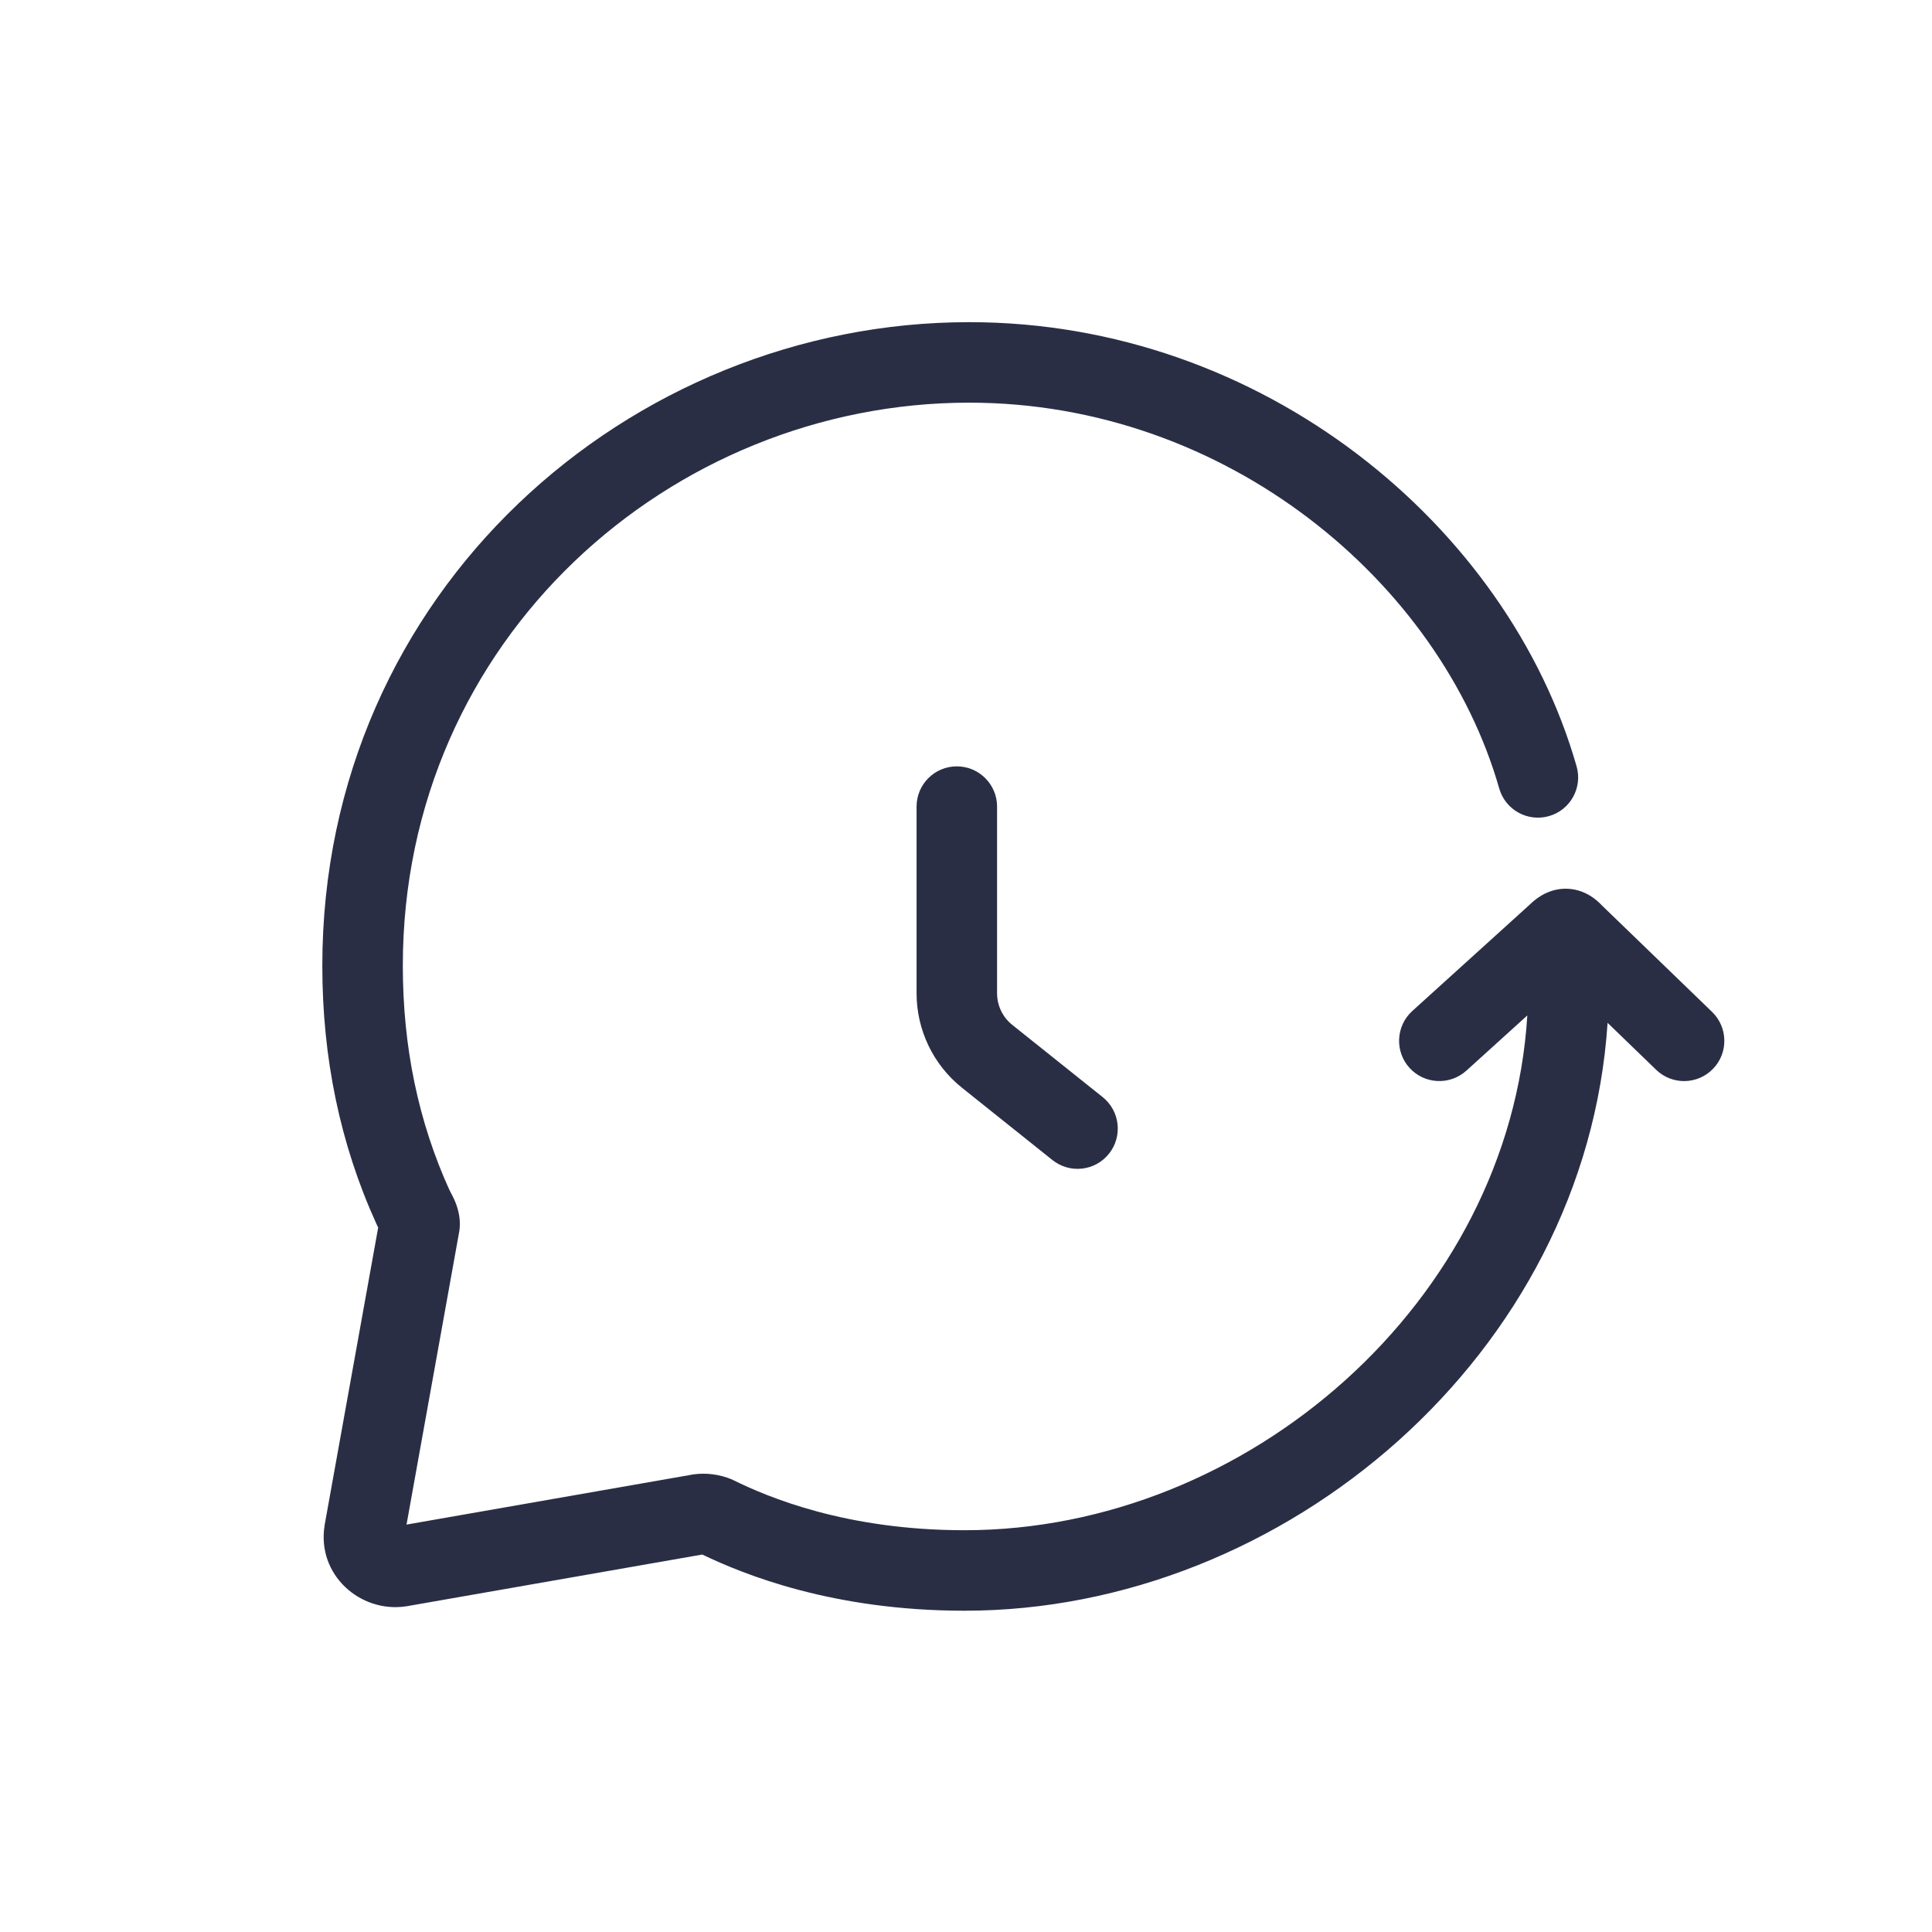 <svg width="24" height="24" viewBox="0 0 24 24" fill="none" xmlns="http://www.w3.org/2000/svg">
<path fill-rule="evenodd" clip-rule="evenodd" d="M4.004 11.996C4.004 7.343 7.824 4.002 12.039 4.002C15.691 4.002 18.733 6.536 19.585 9.52C19.661 9.785 19.508 10.062 19.242 10.138C18.977 10.214 18.7 10.06 18.624 9.795C17.892 7.234 15.238 5.002 12.039 5.002C8.335 5.002 5.004 7.937 5.004 11.996C5.004 13.005 5.196 13.931 5.584 14.785C5.584 14.785 5.584 14.785 5.587 14.79L5.598 14.812L5.599 14.814C5.609 14.832 5.625 14.863 5.641 14.897C5.657 14.932 5.678 14.984 5.693 15.046C5.708 15.108 5.721 15.197 5.705 15.3L5.703 15.309L5.05 18.939L8.594 18.319L8.608 18.316C8.775 18.292 8.942 18.316 9.092 18.378C9.101 18.382 9.11 18.386 9.118 18.391C9.53 18.592 10.498 19.009 11.982 19.009C15.496 19.009 18.755 16.167 18.973 12.614L18.216 13.3C18.011 13.485 17.695 13.47 17.509 13.265C17.324 13.061 17.34 12.744 17.544 12.559L19.008 11.233C19.052 11.19 19.206 11.044 19.439 11.04C19.686 11.036 19.844 11.188 19.899 11.247L21.268 12.57C21.466 12.762 21.472 13.079 21.28 13.277C21.088 13.476 20.771 13.481 20.573 13.289L19.97 12.706C19.702 16.814 15.967 20.009 11.982 20.009C10.349 20.009 9.245 19.561 8.724 19.311L5.054 19.953L5.04 19.955C4.472 20.038 3.935 19.561 4.032 18.953L4.033 18.943L4.698 15.248L4.697 15.246C4.69 15.234 4.682 15.217 4.674 15.199C4.222 14.204 4.004 13.136 4.004 11.996ZM4.731 15.312L4.731 15.313L4.731 15.312Z" fill="#2A2E45"/>
<path fill-rule="evenodd" clip-rule="evenodd" d="M11.886 9.52C12.162 9.52 12.386 9.744 12.386 10.02V12.339C12.386 12.491 12.455 12.635 12.573 12.73L13.698 13.629C13.914 13.802 13.948 14.117 13.776 14.332C13.604 14.548 13.289 14.583 13.073 14.41L11.948 13.511C11.593 13.226 11.386 12.795 11.386 12.339V10.02C11.386 9.744 11.609 9.52 11.886 9.52Z" fill="#2A2E45"/>
</svg>
